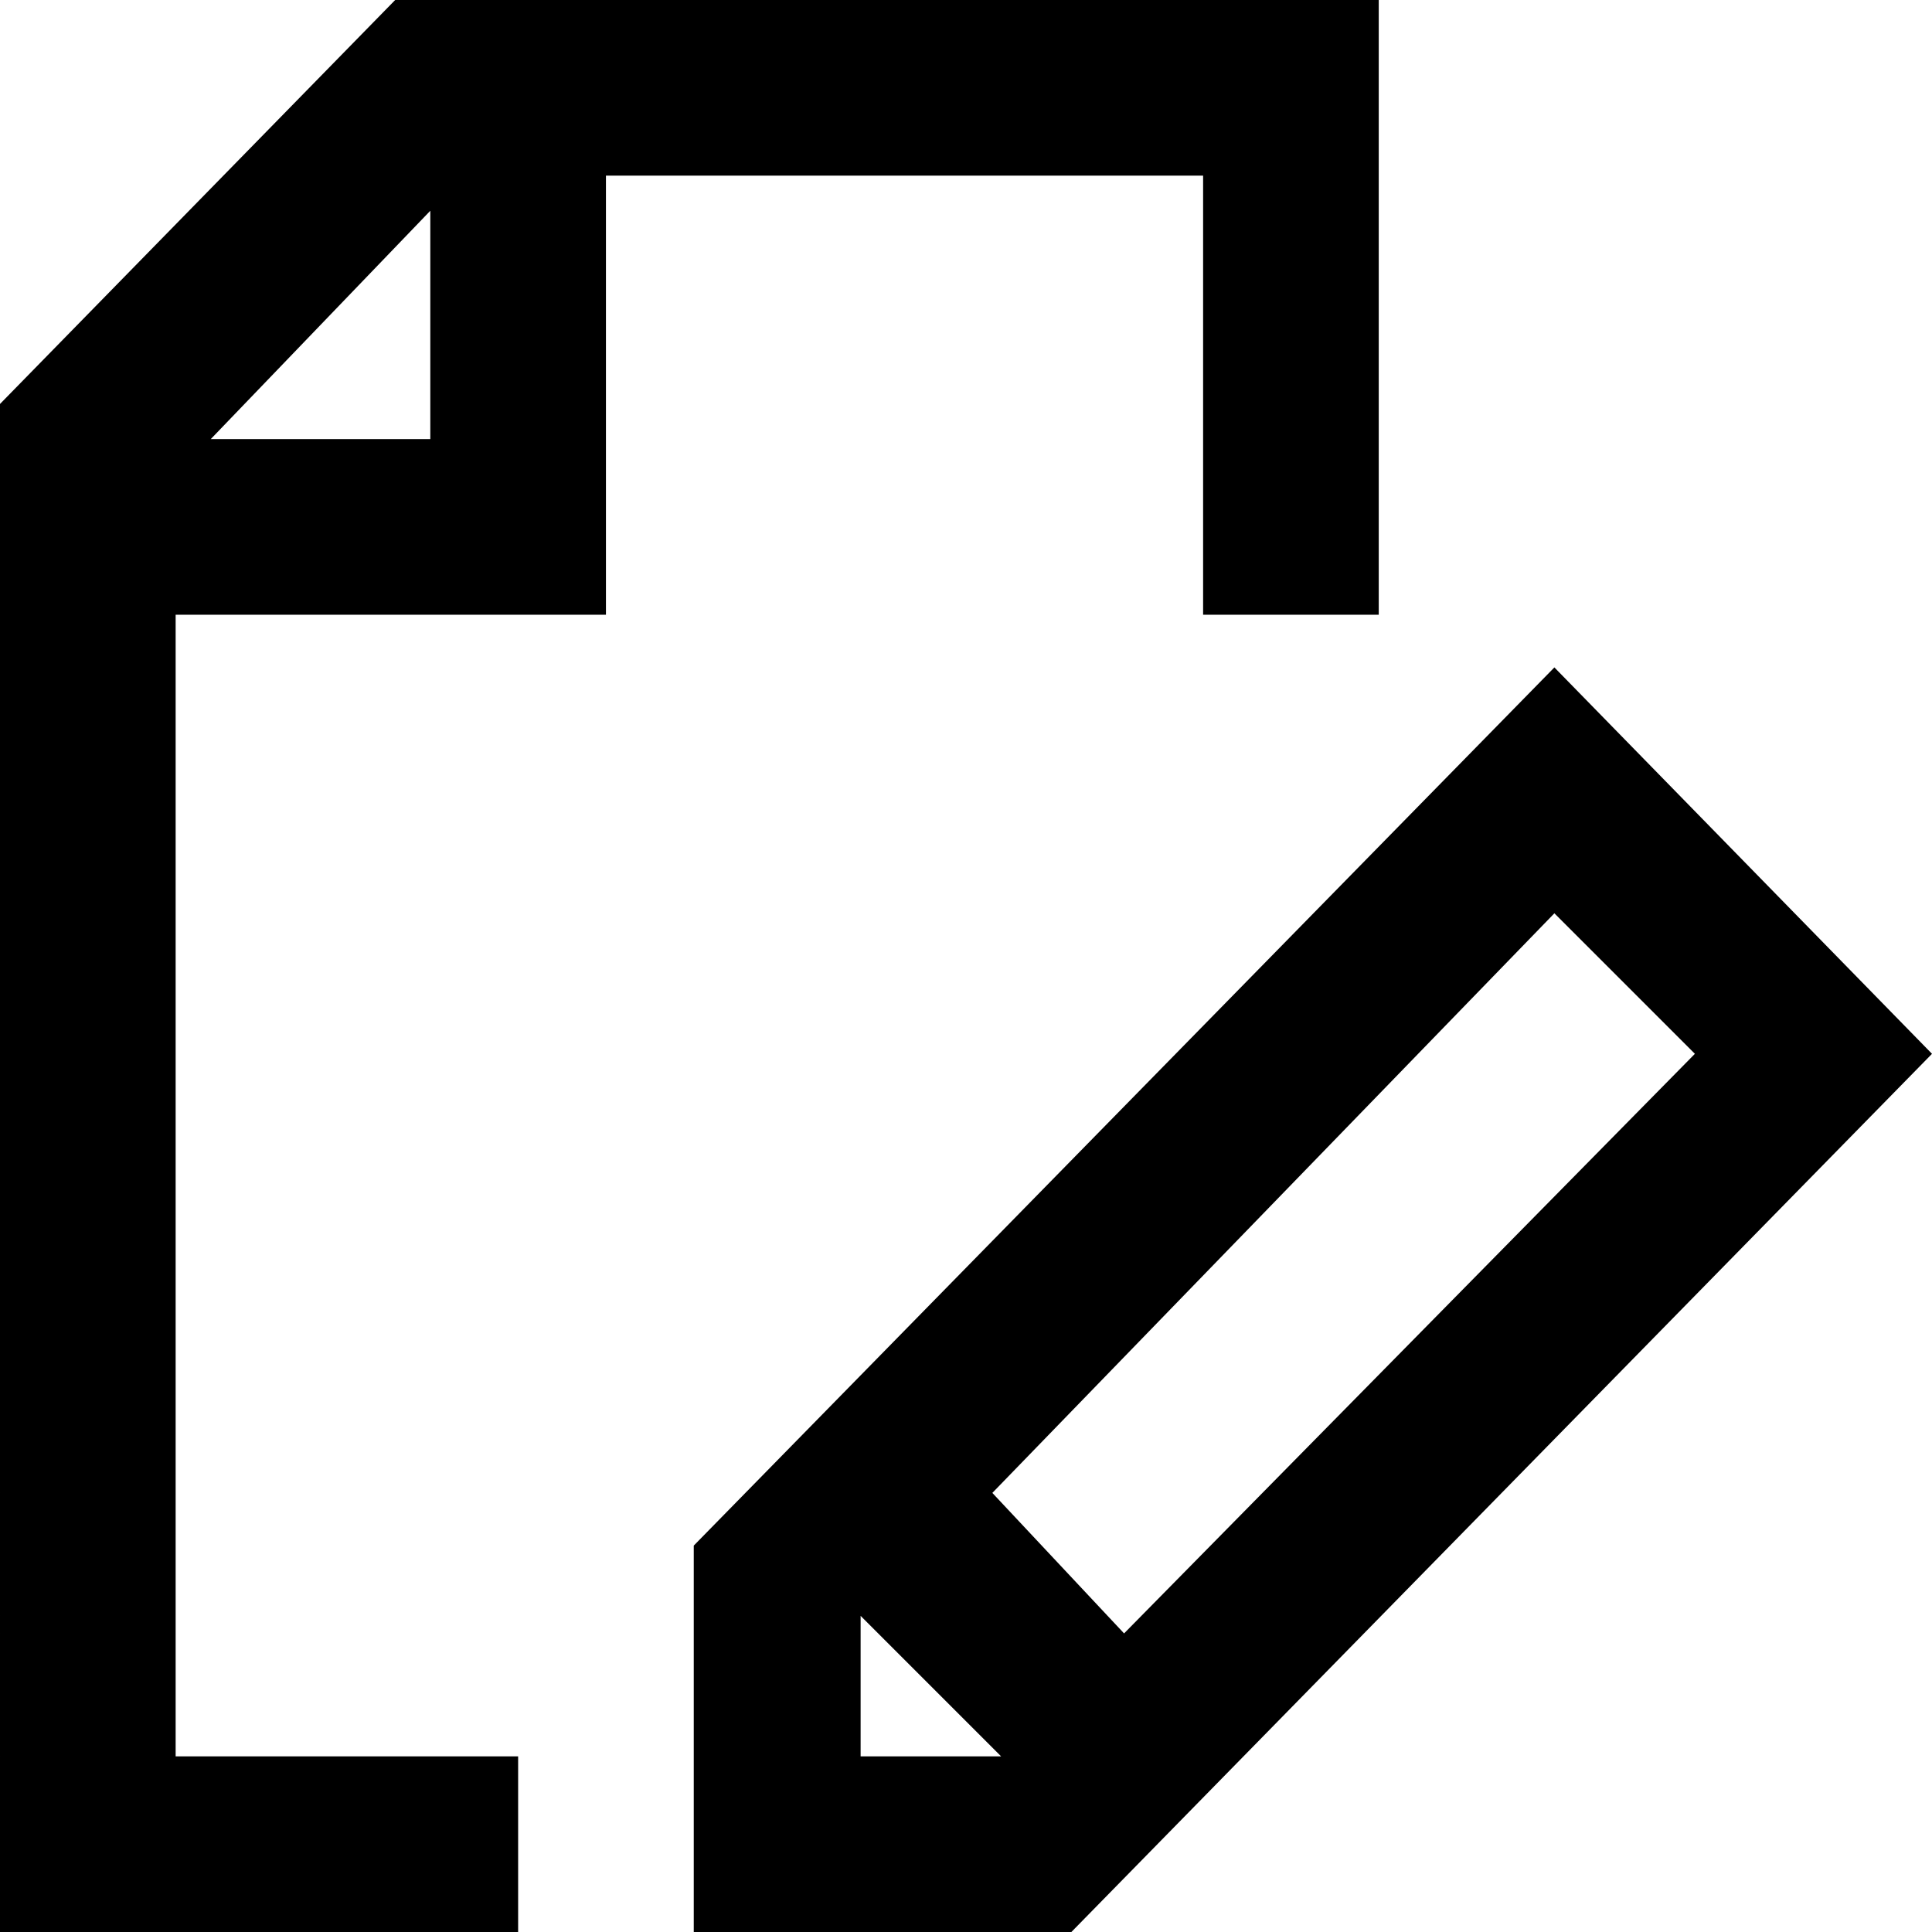 <svg version="1.2" xmlns="http://www.w3.org/2000/svg" viewBox="0 0 22 22" width="22" height="22"><path id="-e-icon-new" fill-rule="evenodd" class="s0" d="m0 4.6l4.5-4.6h11.2v7h-2v-5h-6.8v5h-4.9v13h3.9v2h-5.9zm2.4 0.4h2.5v-2.6zm15.3 2.6l4.3 4.4-9.8 10h-4.3v-4.4zm-6.3 12.4l-1.6-1.6v1.6zm7.9-8l-1.6-1.6-6.4 6.6 1.5 1.6z"/></svg>